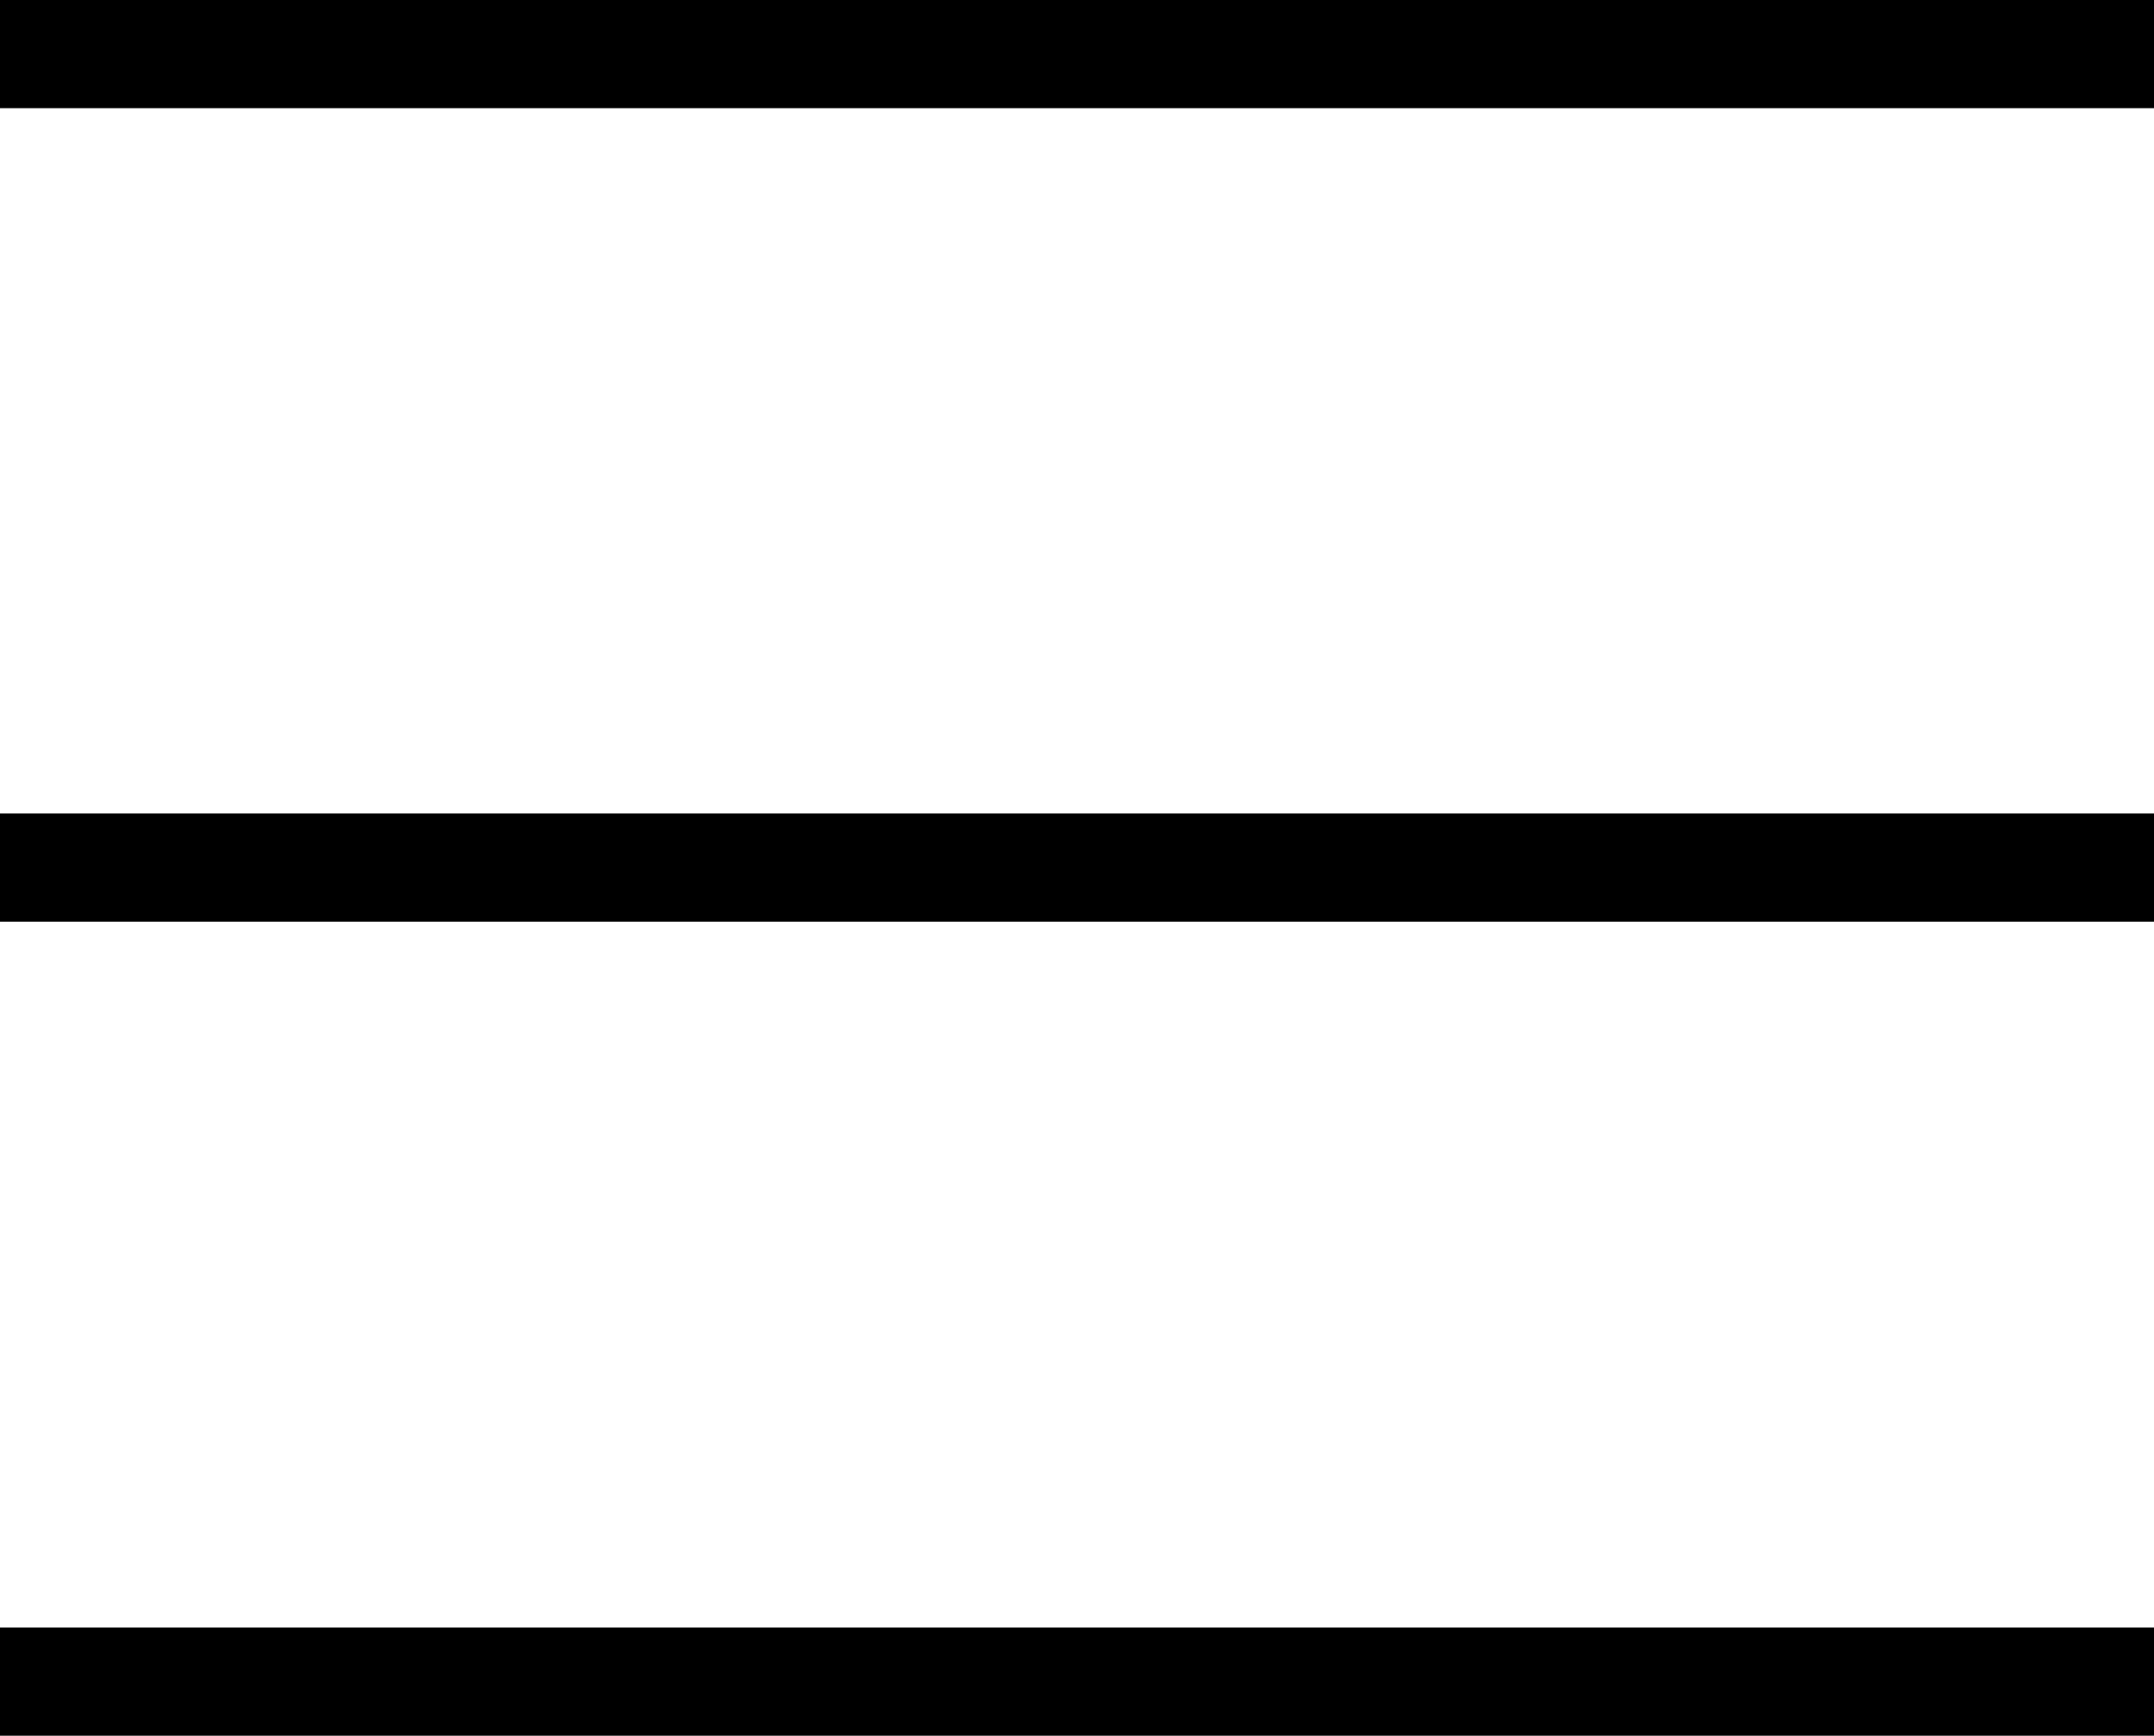 <?xml version="1.0" encoding="UTF-8"?>
<svg id="Layer_2" data-name="Layer 2" xmlns="http://www.w3.org/2000/svg" viewBox="0 0 39.82 32.09">
  <defs>
    <style>
      .cls-1 {
        fill: none;
        stroke: #000;
        stroke-miterlimit: 10;
        stroke-width: 2px;
      }
    </style>
  </defs>
  <g id="Layer_1-2" data-name="Layer 1">
    <g>
      <line class="cls-1" y1="1" x2="39.82" y2="1"/>
      <line class="cls-1" y1="16.04" x2="39.82" y2="16.04"/>
      <line class="cls-1" y1="31.09" x2="39.82" y2="31.09"/>
    </g>
  </g>
</svg>